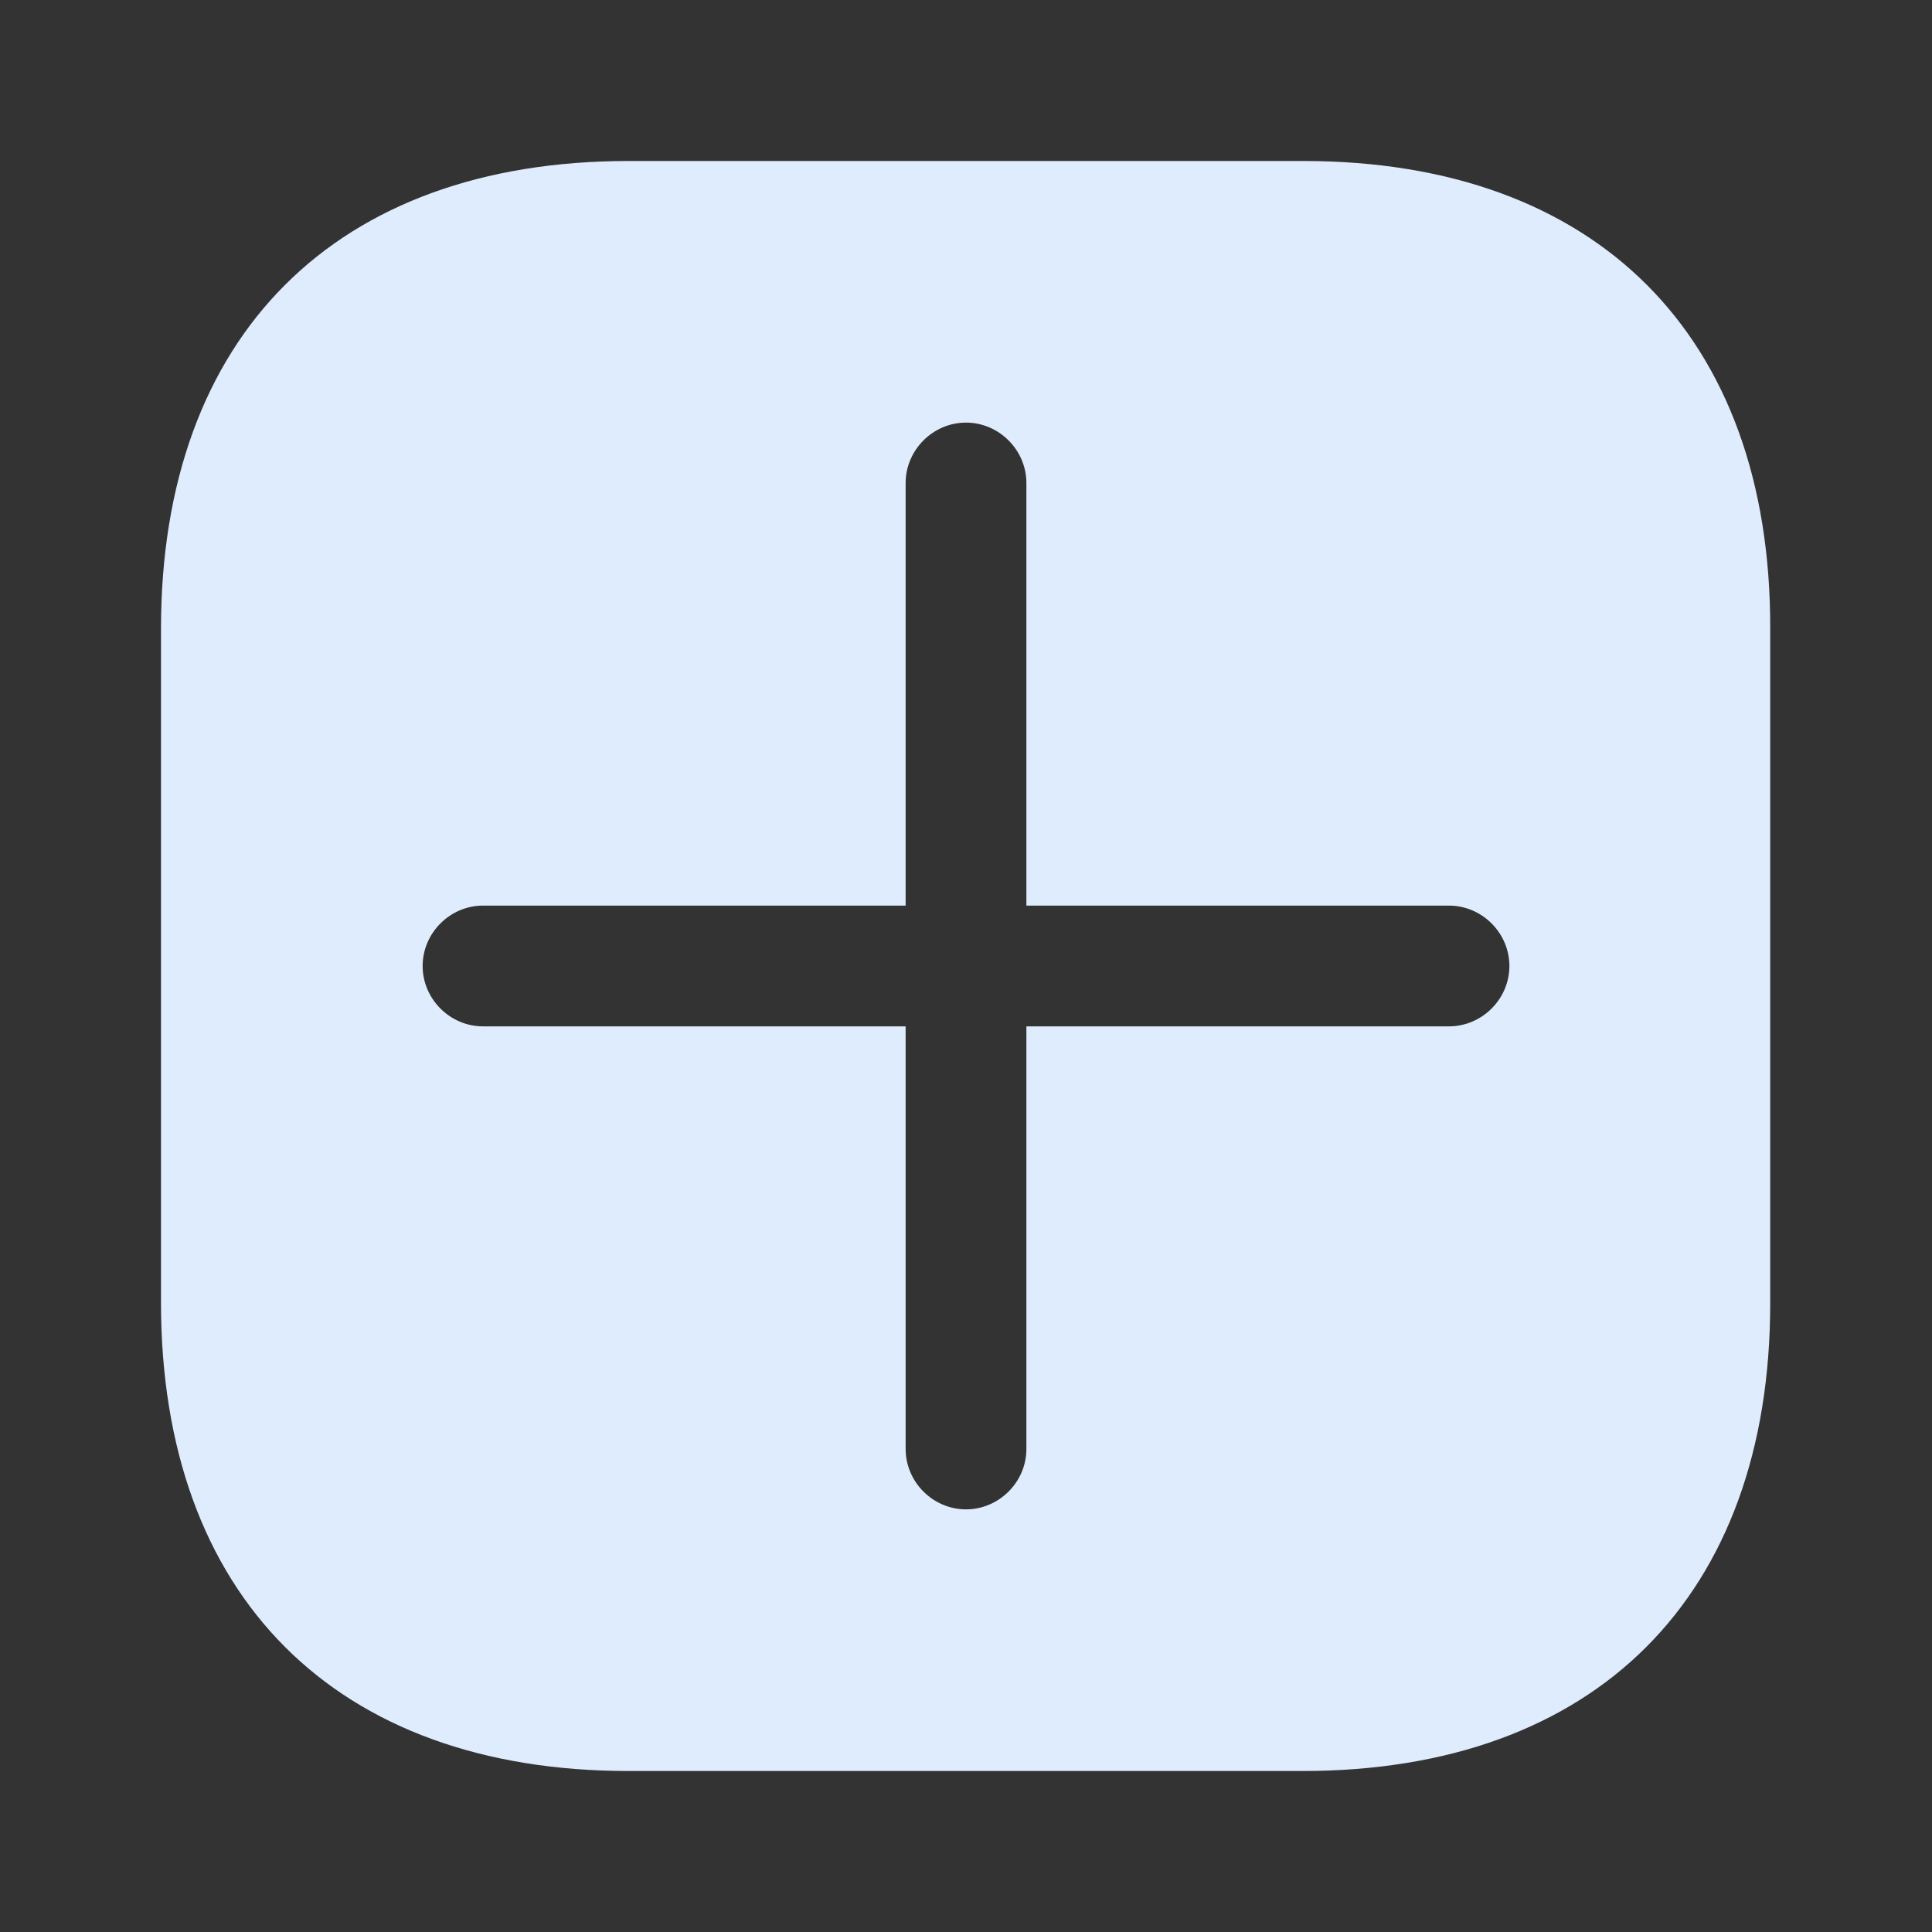 <svg width="70" height="70" viewBox="0 0 70 70" fill="none" xmlns="http://www.w3.org/2000/svg">
<rect x="0" y="0" width="70" height="70" fill="#333333" stroke="none"/>
<path d="M47.221 5.833H22.779C12.163 5.833 5.833 12.162 5.833 22.779V47.192C5.833 57.837 12.163 64.167 22.779 64.167H47.192C57.809 64.167 64.138 57.837 64.138 47.221V22.779C64.167 12.162 57.838 5.833 47.221 5.833ZM52.5 37.187H37.188V52.5C37.188 53.696 36.196 54.687 35 54.687C33.804 54.687 32.813 53.696 32.813 52.5V37.187H17.5C16.304 37.187 15.313 36.196 15.313 35C15.313 33.804 16.304 32.812 17.5 32.812H32.813V17.5C32.813 16.304 33.804 15.312 35 15.312C36.196 15.312 37.188 16.304 37.188 17.5V32.812H52.5C53.696 32.812 54.688 33.804 54.688 35C54.688 36.196 53.696 37.187 52.5 37.187Z" fill="#DFECFD"/>
</svg>
